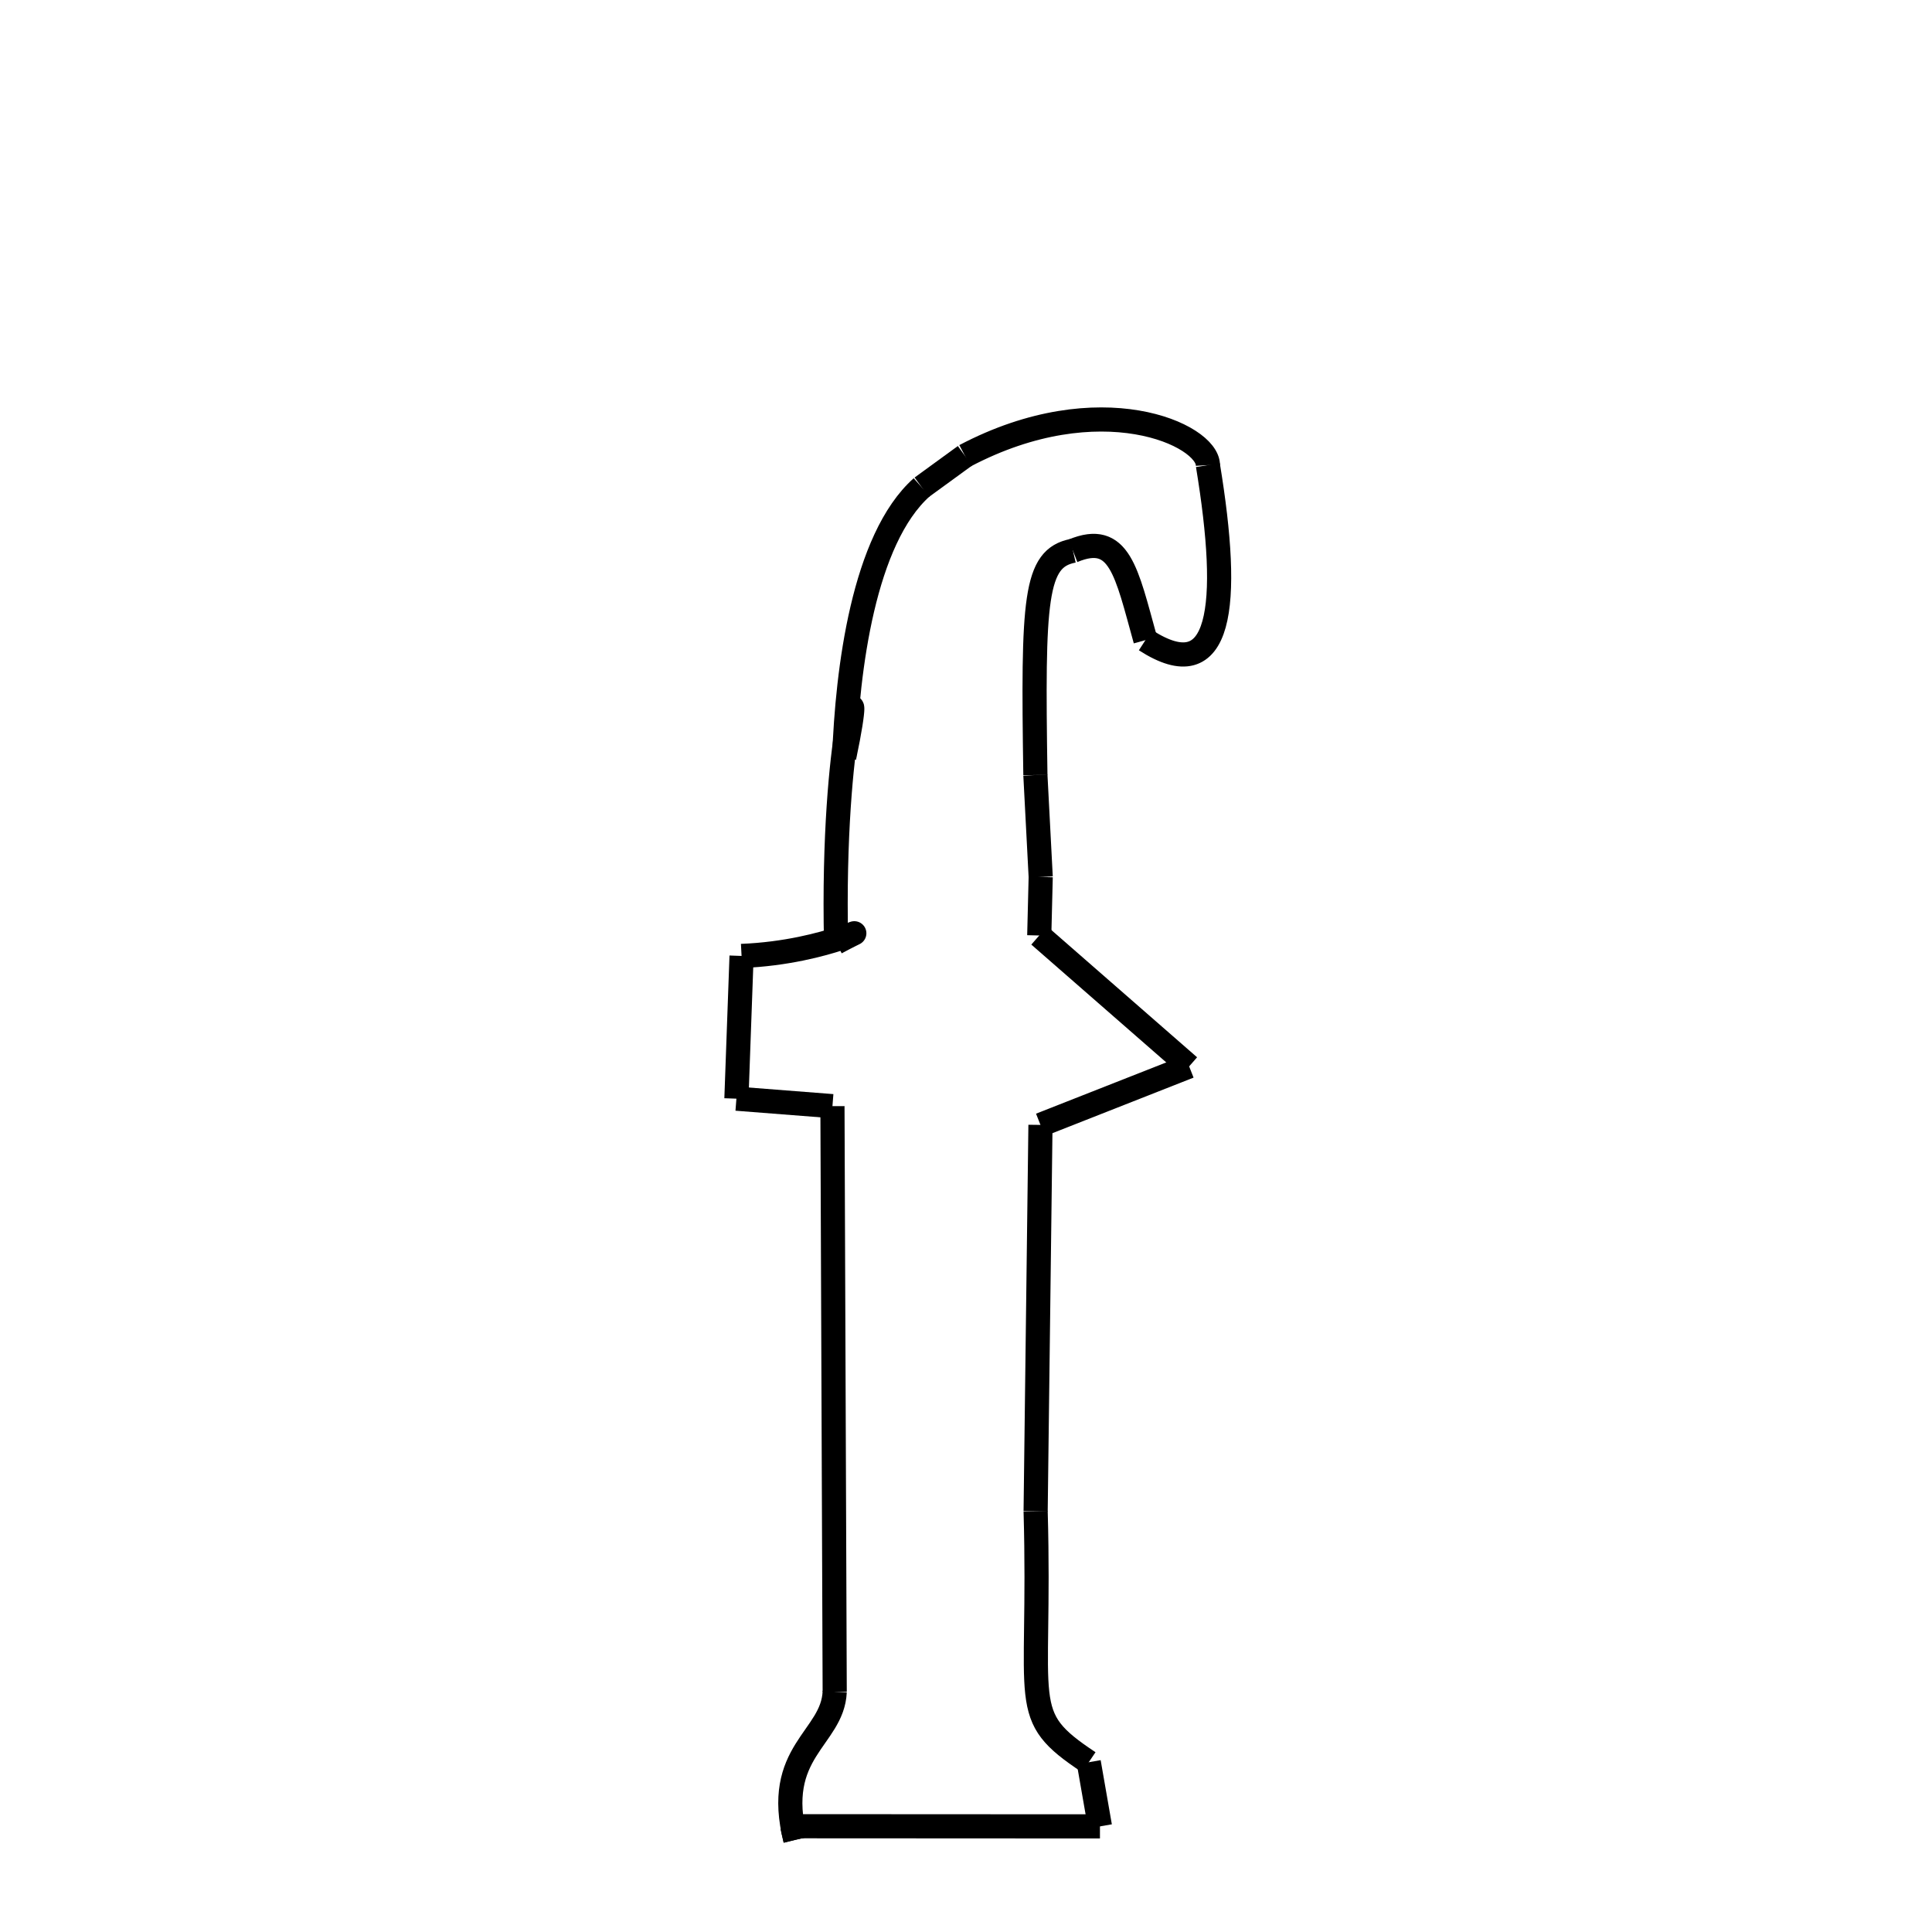 <svg xmlns="http://www.w3.org/2000/svg" xmlns:xlink="http://www.w3.org/1999/xlink" width="50px" height="50px" viewBox="0 0 24 24">
<style type="text/css">
.pen {
	stroke-dashoffset: 0;
	animation-duration: 10s;
	animation-iteration-count: 1000;
	animation-timing-function: ease;
}
.path00 {
		stroke-dasharray: 6;
		animation-name: dash00 
}
@keyframes dash00 {
	0.0% {
		stroke-dashoffset: 6;
	}
	6.324% {
		stroke-dashoffset: 0;
	}
}
.path01 {
		stroke-dasharray: 6;
		animation-name: dash01 
}
@keyframes dash01 {
	0%, 6.324% {
		stroke-dashoffset: 6;
	}
	12.225% {
		stroke-dashoffset: 0;
	}
}
.path02 {
		stroke-dasharray: 3;
		animation-name: dash02 
}
@keyframes dash02 {
	0%, 12.225% {
		stroke-dashoffset: 3;
	}
	15.457% {
		stroke-dashoffset: 0;
	}
}
.path03 {
		stroke-dasharray: 5;
		animation-name: dash03 
}
@keyframes dash03 {
	0%, 15.457% {
		stroke-dashoffset: 5;
	}
	21.171% {
		stroke-dashoffset: 0;
	}
}
.path04 {
		stroke-dasharray: 2;
		animation-name: dash04 
}
@keyframes dash04 {
	0%, 21.171% {
		stroke-dashoffset: 2;
	}
	23.6% {
		stroke-dashoffset: 0;
	}
}
.path05 {
		stroke-dasharray: 1;
		animation-name: dash05 
}
@keyframes dash05 {
	0%, 23.6% {
		stroke-dashoffset: 1;
	}
	24.992% {
		stroke-dashoffset: 0;
	}
}
.path06 {
		stroke-dasharray: 4;
		animation-name: dash06 
}
@keyframes dash06 {
	0%, 24.992% {
		stroke-dashoffset: 4;
	}
	29.728% {
		stroke-dashoffset: 0;
	}
}
.path07 {
		stroke-dasharray: 3;
		animation-name: dash07 
}
@keyframes dash07 {
	0%, 29.728% {
		stroke-dashoffset: 3;
	}
	33.53% {
		stroke-dashoffset: 0;
	}
}
.path08 {
		stroke-dasharray: 9;
		animation-name: dash08 
}
@keyframes dash08 {
	0%, 33.53% {
		stroke-dashoffset: 9;
	}
	42.724% {
		stroke-dashoffset: 0;
	}
}
.path09 {
		stroke-dasharray: 6;
		animation-name: dash09 
}
@keyframes dash09 {
	0%, 42.724% {
		stroke-dashoffset: 6;
	}
	49.195% {
		stroke-dashoffset: 0;
	}
}
.path10 {
		stroke-dasharray: 1;
		animation-name: dash10 
}
@keyframes dash10 {
	0%, 49.195% {
		stroke-dashoffset: 1;
	}
	50.745% {
		stroke-dashoffset: 0;
	}
}
.path11 {
		stroke-dasharray: 7;
		animation-name: dash11 
}
@keyframes dash11 {
	0%, 50.745% {
		stroke-dashoffset: 7;
	}
	58.066% {
		stroke-dashoffset: 0;
	}
}
.path12 {
		stroke-dasharray: 1;
		animation-name: dash12 
}
@keyframes dash12 {
	0%, 58.066% {
		stroke-dashoffset: 1;
	}
	58.398% {
		stroke-dashoffset: 0;
	}
}
.path13 {
		stroke-dasharray: 3;
		animation-name: dash13 
}
@keyframes dash13 {
	0%, 58.398% {
		stroke-dashoffset: 3;
	}
	62.189% {
		stroke-dashoffset: 0;
	}
}
.path14 {
		stroke-dasharray: 14;
		animation-name: dash14 
}
@keyframes dash14 {
	0%, 62.189% {
		stroke-dashoffset: 14;
	}
	76.124% {
		stroke-dashoffset: 0;
	}
}
.path15 {
		stroke-dasharray: 2;
		animation-name: dash15 
}
@keyframes dash15 {
	0%, 76.124% {
		stroke-dashoffset: 2;
	}
	78.417% {
		stroke-dashoffset: 0;
	}
}
.path16 {
		stroke-dasharray: 3;
		animation-name: dash16 
}
@keyframes dash16 {
	0%, 78.417% {
		stroke-dashoffset: 3;
	}
	81.815% {
		stroke-dashoffset: 0;
	}
}
.path17 {
		stroke-dasharray: 3;
		animation-name: dash17 
}
@keyframes dash17 {
	0%, 81.815% {
		stroke-dashoffset: 3;
	}
	85.053% {
		stroke-dashoffset: 0;
	}
}
.path18 {
		stroke-dasharray: 7;
		animation-name: dash18 
}
@keyframes dash18 {
	0%, 85.053% {
		stroke-dashoffset: 7;
	}
	91.897% {
		stroke-dashoffset: 0;
	}
}
.path19 {
		stroke-dasharray: 7;
		animation-name: dash19 
}
@keyframes dash19 {
	0%, 91.897% {
		stroke-dashoffset: 7;
	}
	98.728% {
		stroke-dashoffset: 0;
	}
}
.path20 {
		stroke-dasharray: 1;
		animation-name: dash20 
}
@keyframes dash20 {
	0%, 98.728% {
		stroke-dashoffset: 1;
	}
	100% {
		stroke-dashoffset: 0;
	}
}
</style>
<path class="pen path00" d="M 11.987 5.662 C 13.665 4.779 15.004 5.4 15.005 5.778 " fill="none" stroke="black" stroke-width="0.3"></path>
<path class="pen path01" d="M 15.005 5.778 C 15.295 7.537 15.177 8.565 14.229 7.952 " fill="none" stroke="black" stroke-width="0.3"></path>
<path class="pen path02" d="M 14.229 7.952 C 13.992 7.101 13.91 6.601 13.329 6.842 " fill="none" stroke="black" stroke-width="0.3"></path>
<path class="pen path03" d="M 13.329 6.842 C 12.852 6.935 12.829 7.44 12.862 9.628 " fill="none" stroke="black" stroke-width="0.3"></path>
<path class="pen path04" d="M 12.862 9.628 L 12.928 10.894 " fill="none" stroke="black" stroke-width="0.3"></path>
<path class="pen path05" d="M 12.928 10.894 L 12.91 11.621 " fill="none" stroke="black" stroke-width="0.3"></path>
<path class="pen path06" d="M 12.91 11.621 L 14.772 13.247 " fill="none" stroke="black" stroke-width="0.3"></path>
<path class="pen path07" d="M 14.772 13.247 L 12.925 13.974 " fill="none" stroke="black" stroke-width="0.3"></path>
<path class="pen path08" d="M 12.925 13.974 L 12.865 18.773 " fill="none" stroke="black" stroke-width="0.3"></path>
<path class="pen path09" d="M 12.865 18.773 C 12.934 21.226 12.63 21.297 13.525 21.891 " fill="none" stroke="black" stroke-width="0.3"></path>
<path class="pen path10" d="M 13.525 21.891 L 13.664 22.688 " fill="none" stroke="black" stroke-width="0.3"></path>
<path class="pen path11" d="M 13.664 22.688 L 9.842 22.686 " fill="none" stroke="black" stroke-width="0.3"></path>
<path class="pen path12" d="M 9.842 22.686 L 9.881 22.855 " fill="none" stroke="black" stroke-width="0.3"></path>
<path class="pen path13" d="M 9.881 22.855 C 9.6 21.754 10.344 21.6 10.369 21.015 " fill="none" stroke="black" stroke-width="0.3"></path>
<path class="pen path14" d="M 10.369 21.015 L 10.341 13.741 " fill="none" stroke="black" stroke-width="0.3"></path>
<path class="pen path15" d="M 10.341 13.741 L 9.148 13.648 " fill="none" stroke="black" stroke-width="0.3"></path>
<path class="pen path16" d="M 9.148 13.648 L 9.212 11.875 " fill="none" stroke="black" stroke-width="0.3"></path>
<path class="pen path17" d="M 9.212 11.875 C 10.322 11.831 10.988 11.387 10.386 11.71 " fill="none" stroke="black" stroke-width="0.3"></path>
<path class="pen path18" d="M 10.386 11.71 C 10.327 9.035 10.782 8.015 10.487 9.407 " fill="none" stroke="black" stroke-width="0.3"></path>
<path class="pen path19" d="M 10.487 9.407 C 10.525 8.322 10.728 6.697 11.45 6.053 " fill="none" stroke="black" stroke-width="0.3"></path>
<path class="pen path20" d="M 11.45 6.053 L 11.987 5.662 " fill="none" stroke="black" stroke-width="0.3"></path>
</svg>
